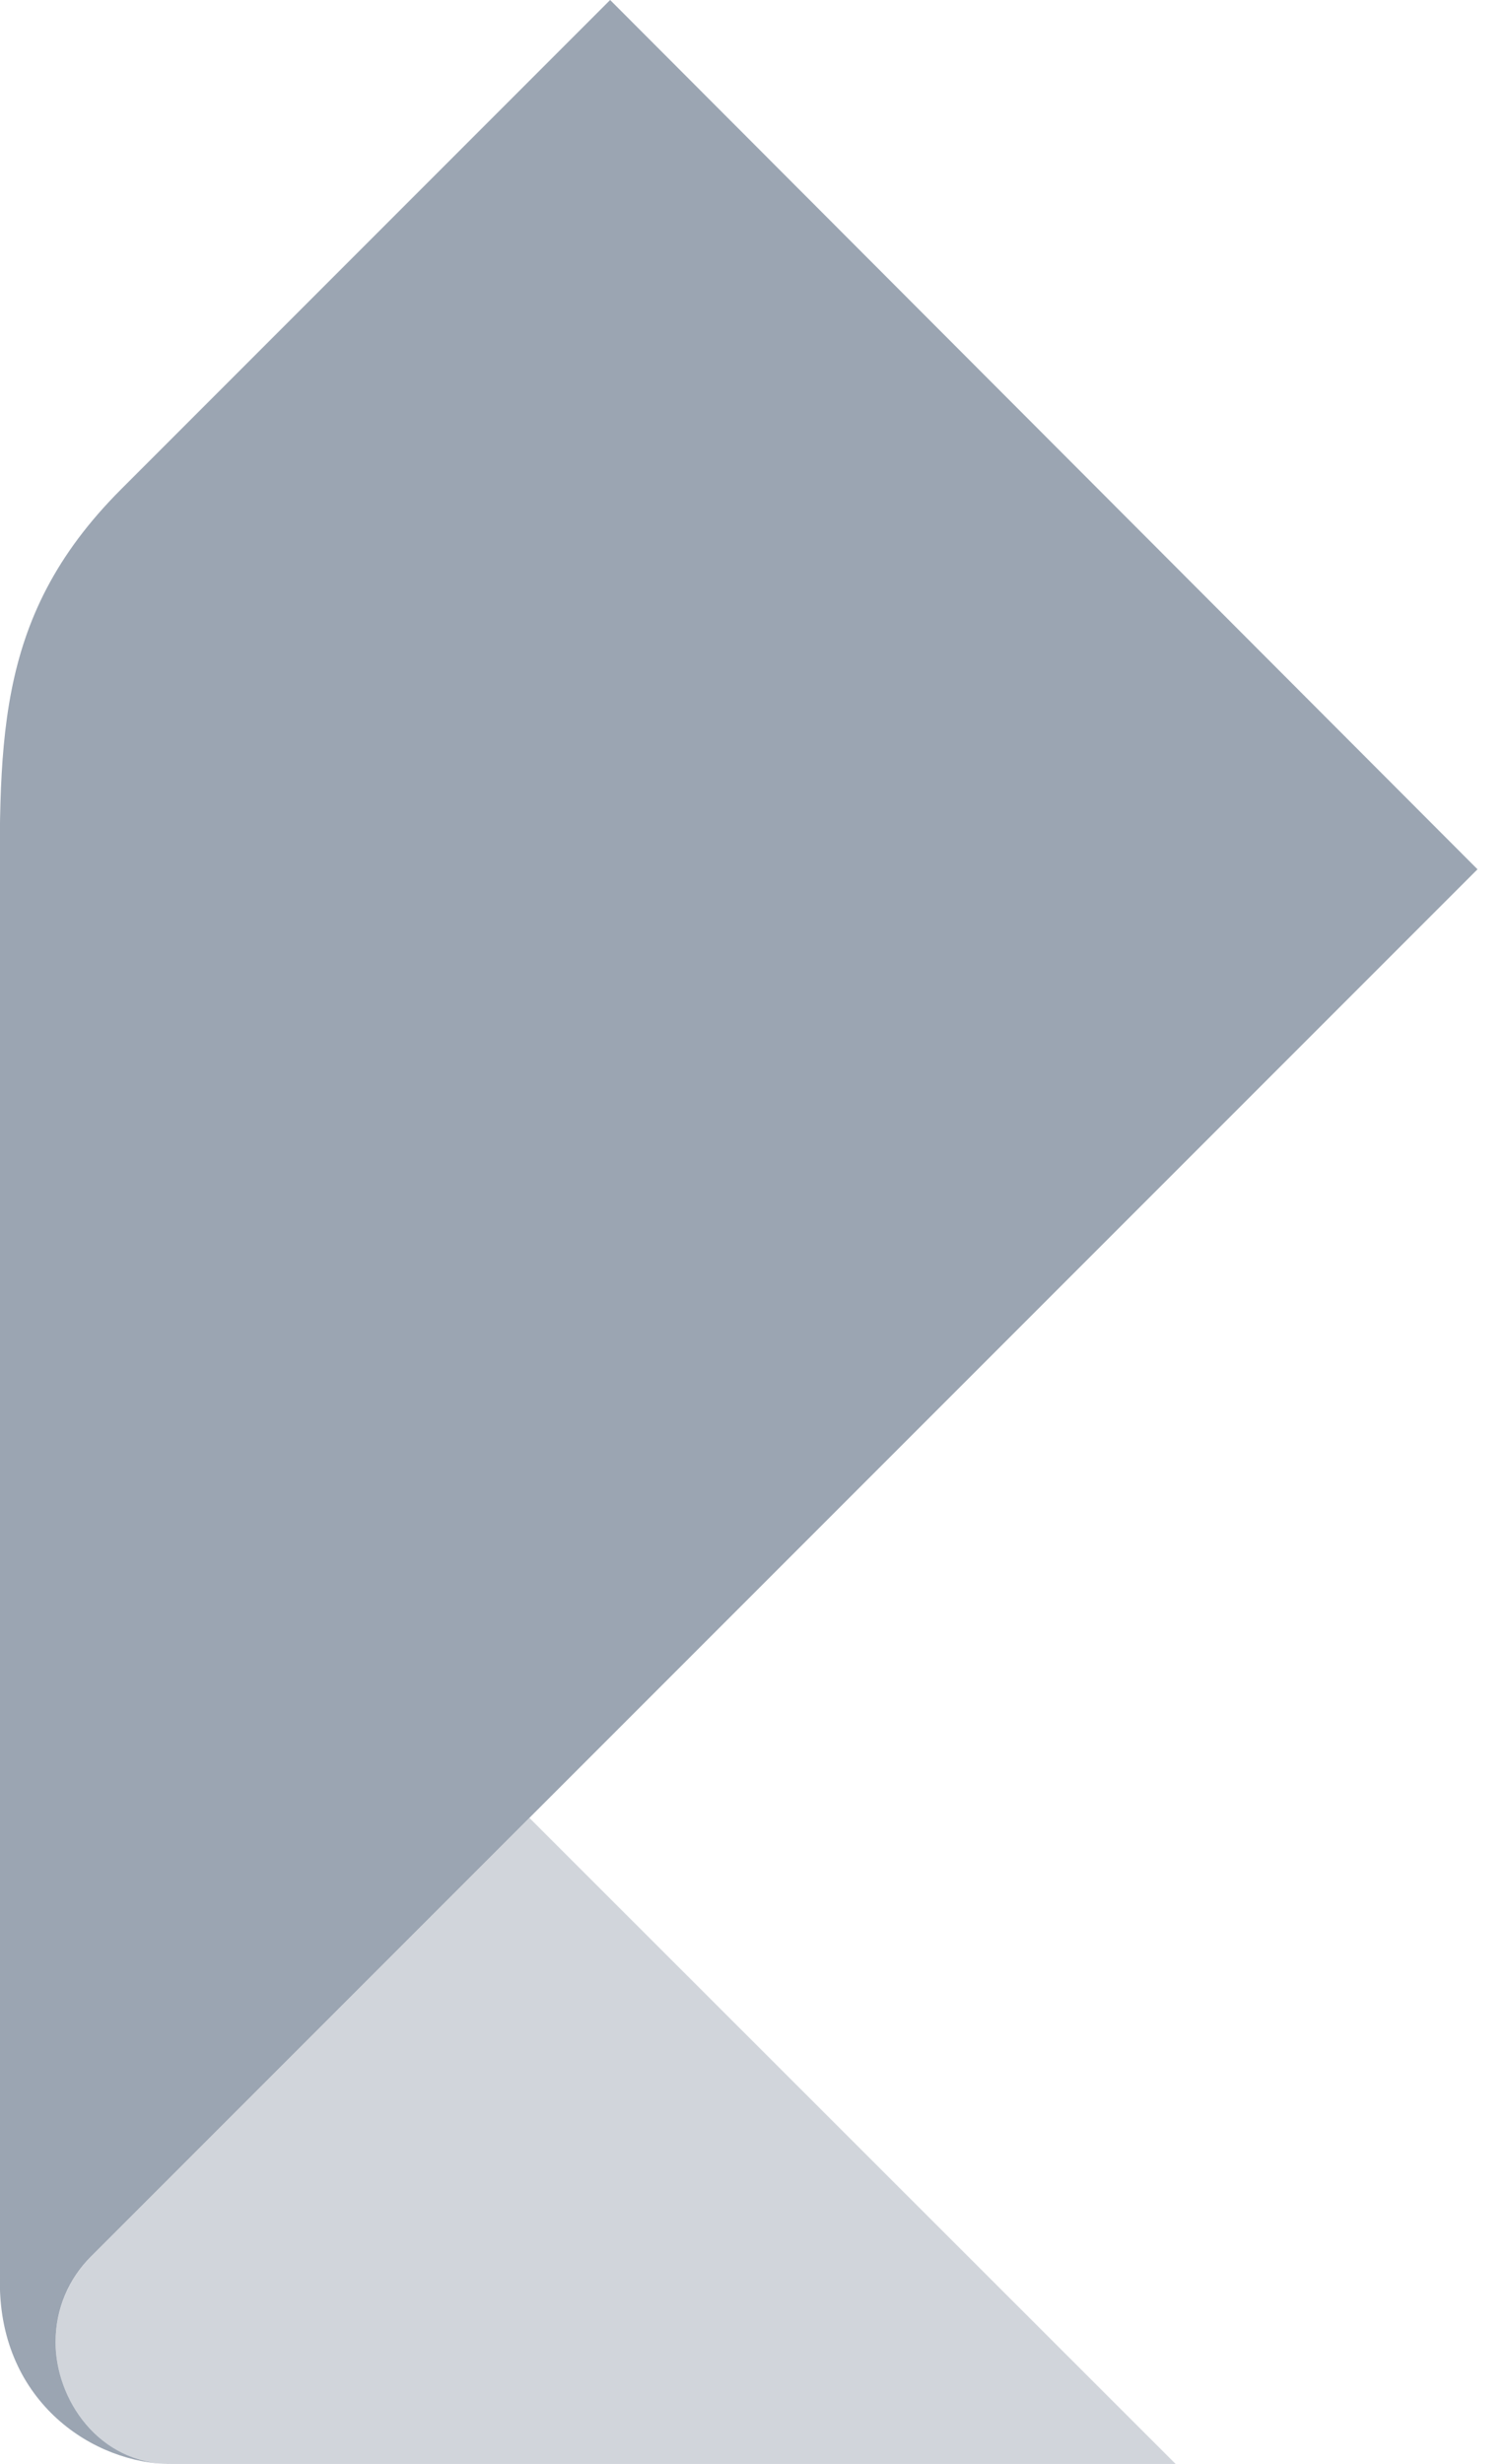 <svg width="22" height="36" viewBox="0 0 22 36" fill="none" xmlns="http://www.w3.org/2000/svg">
<g clip-path="url(#clip0_3095_56546)">
<path d="M17.185 36H2.497C1.439 36 0.812 35.05 0.812 34.222C0.812 33.732 1.014 33.286 1.331 32.969L7.739 26.561L17.185 36Z" fill="#D1D5DB"/>
<path d="M2.497 36C1.388 36 -0.002 35.114 -0.002 33.35V13.601C-0.002 10.93 -0.139 9.058 1.769 7.15L8.919 0L21.598 12.701L1.33 32.969C1.006 33.293 0.812 33.732 0.812 34.222C0.812 35.05 1.438 36 2.497 36Z" fill="#9BA5B2"/>
</g>
<defs>
<clipPath id="clip0_3095_56546">
<rect width="21.6" height="36" fill="white"/>
</clipPath>
</defs>
</svg>
